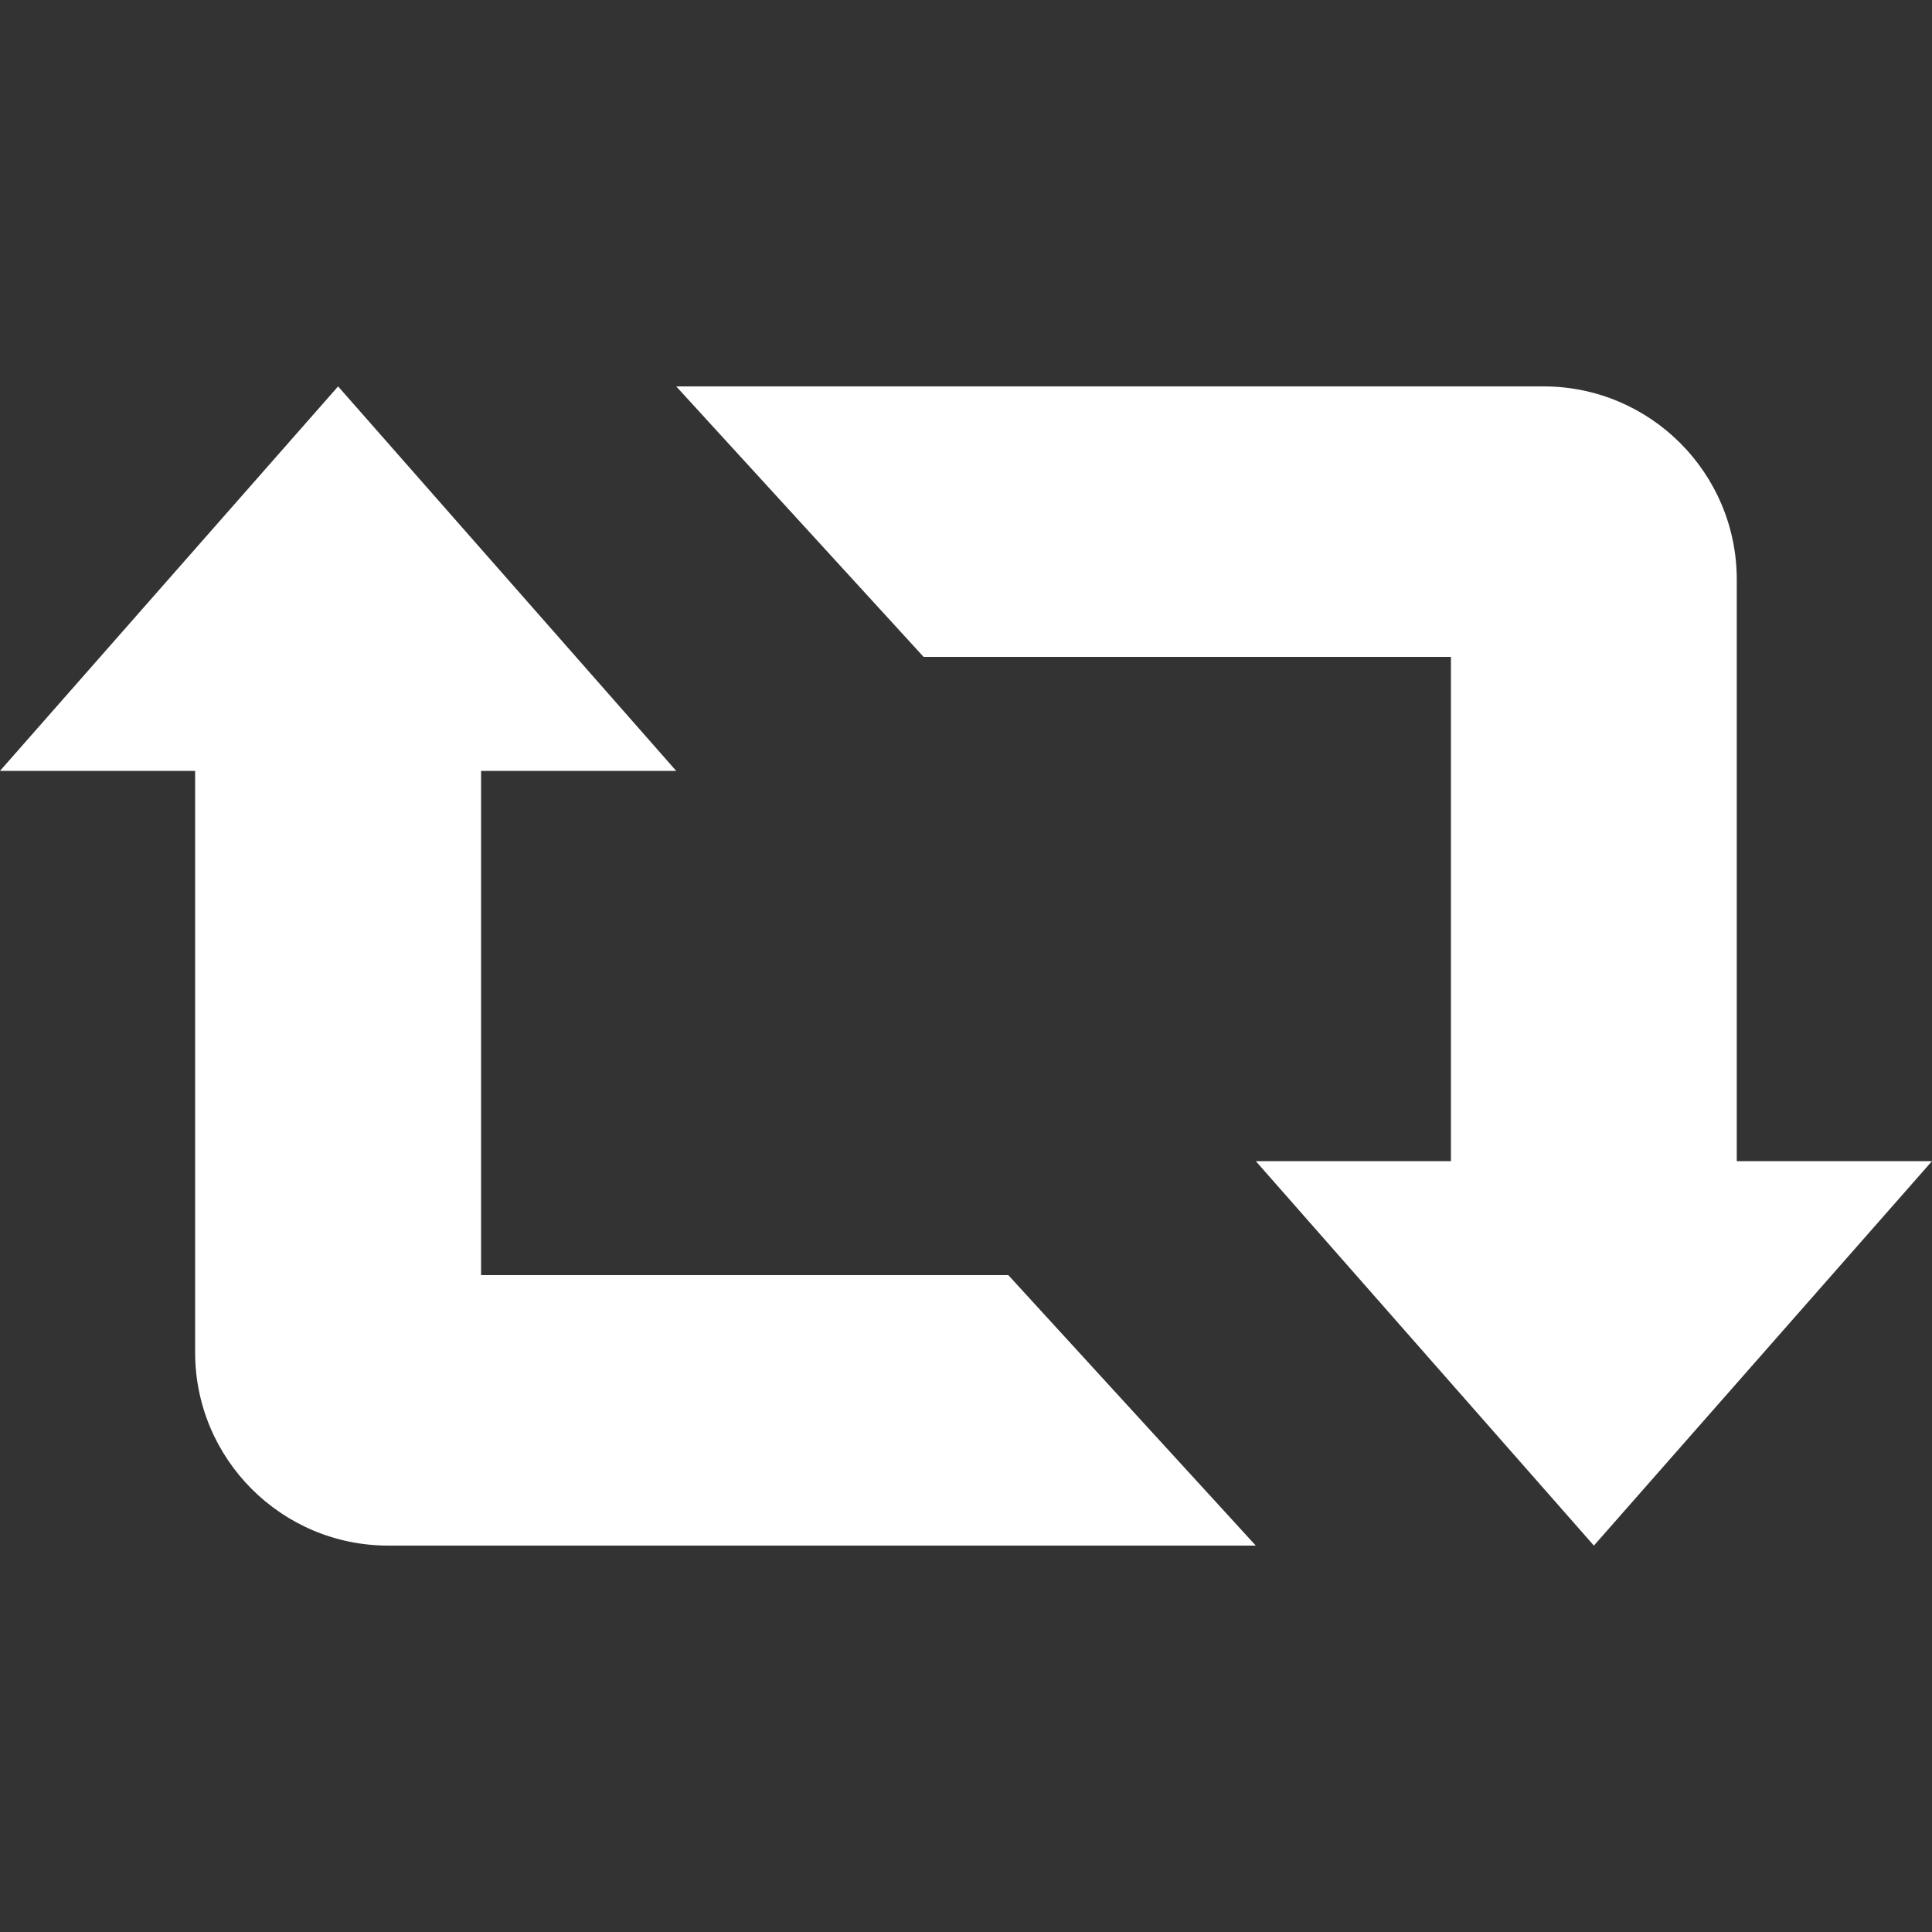 <?xml version="1.0" encoding="utf-8"?>
<!-- Generated by IcoMoon.io -->
<!DOCTYPE svg PUBLIC "-//W3C//DTD SVG 1.1//EN" "http://www.w3.org/Graphics/SVG/1.1/DTD/svg11.dtd">
<svg version="1.1" xmlns="http://www.w3.org/2000/svg" xmlns:xlink="http://www.w3.org/1999/xlink" width="20" height="20" viewBox="0 0 20 20">
<rect x="0" y="0" width="20" height="20" fill="#333333" stroke="none"/>
<g id="icomoon-ignore">
</g>
<path d="M4.98 13.2v-5.22h2.020l-3.5-3.98-3.5 3.98h2.020v6.020c0 1.104 0.895 2 2 2h8.98l-2.562-2.8h-5.458zM17.979 12.020v-6.020c0-1.104-0.896-2-2-2h-8.979l2.561 2.8h5.459v5.22h-2.020l3.5 3.98 3.5-3.98h-2.021z" fill="#ffffff"></path>
</svg>
